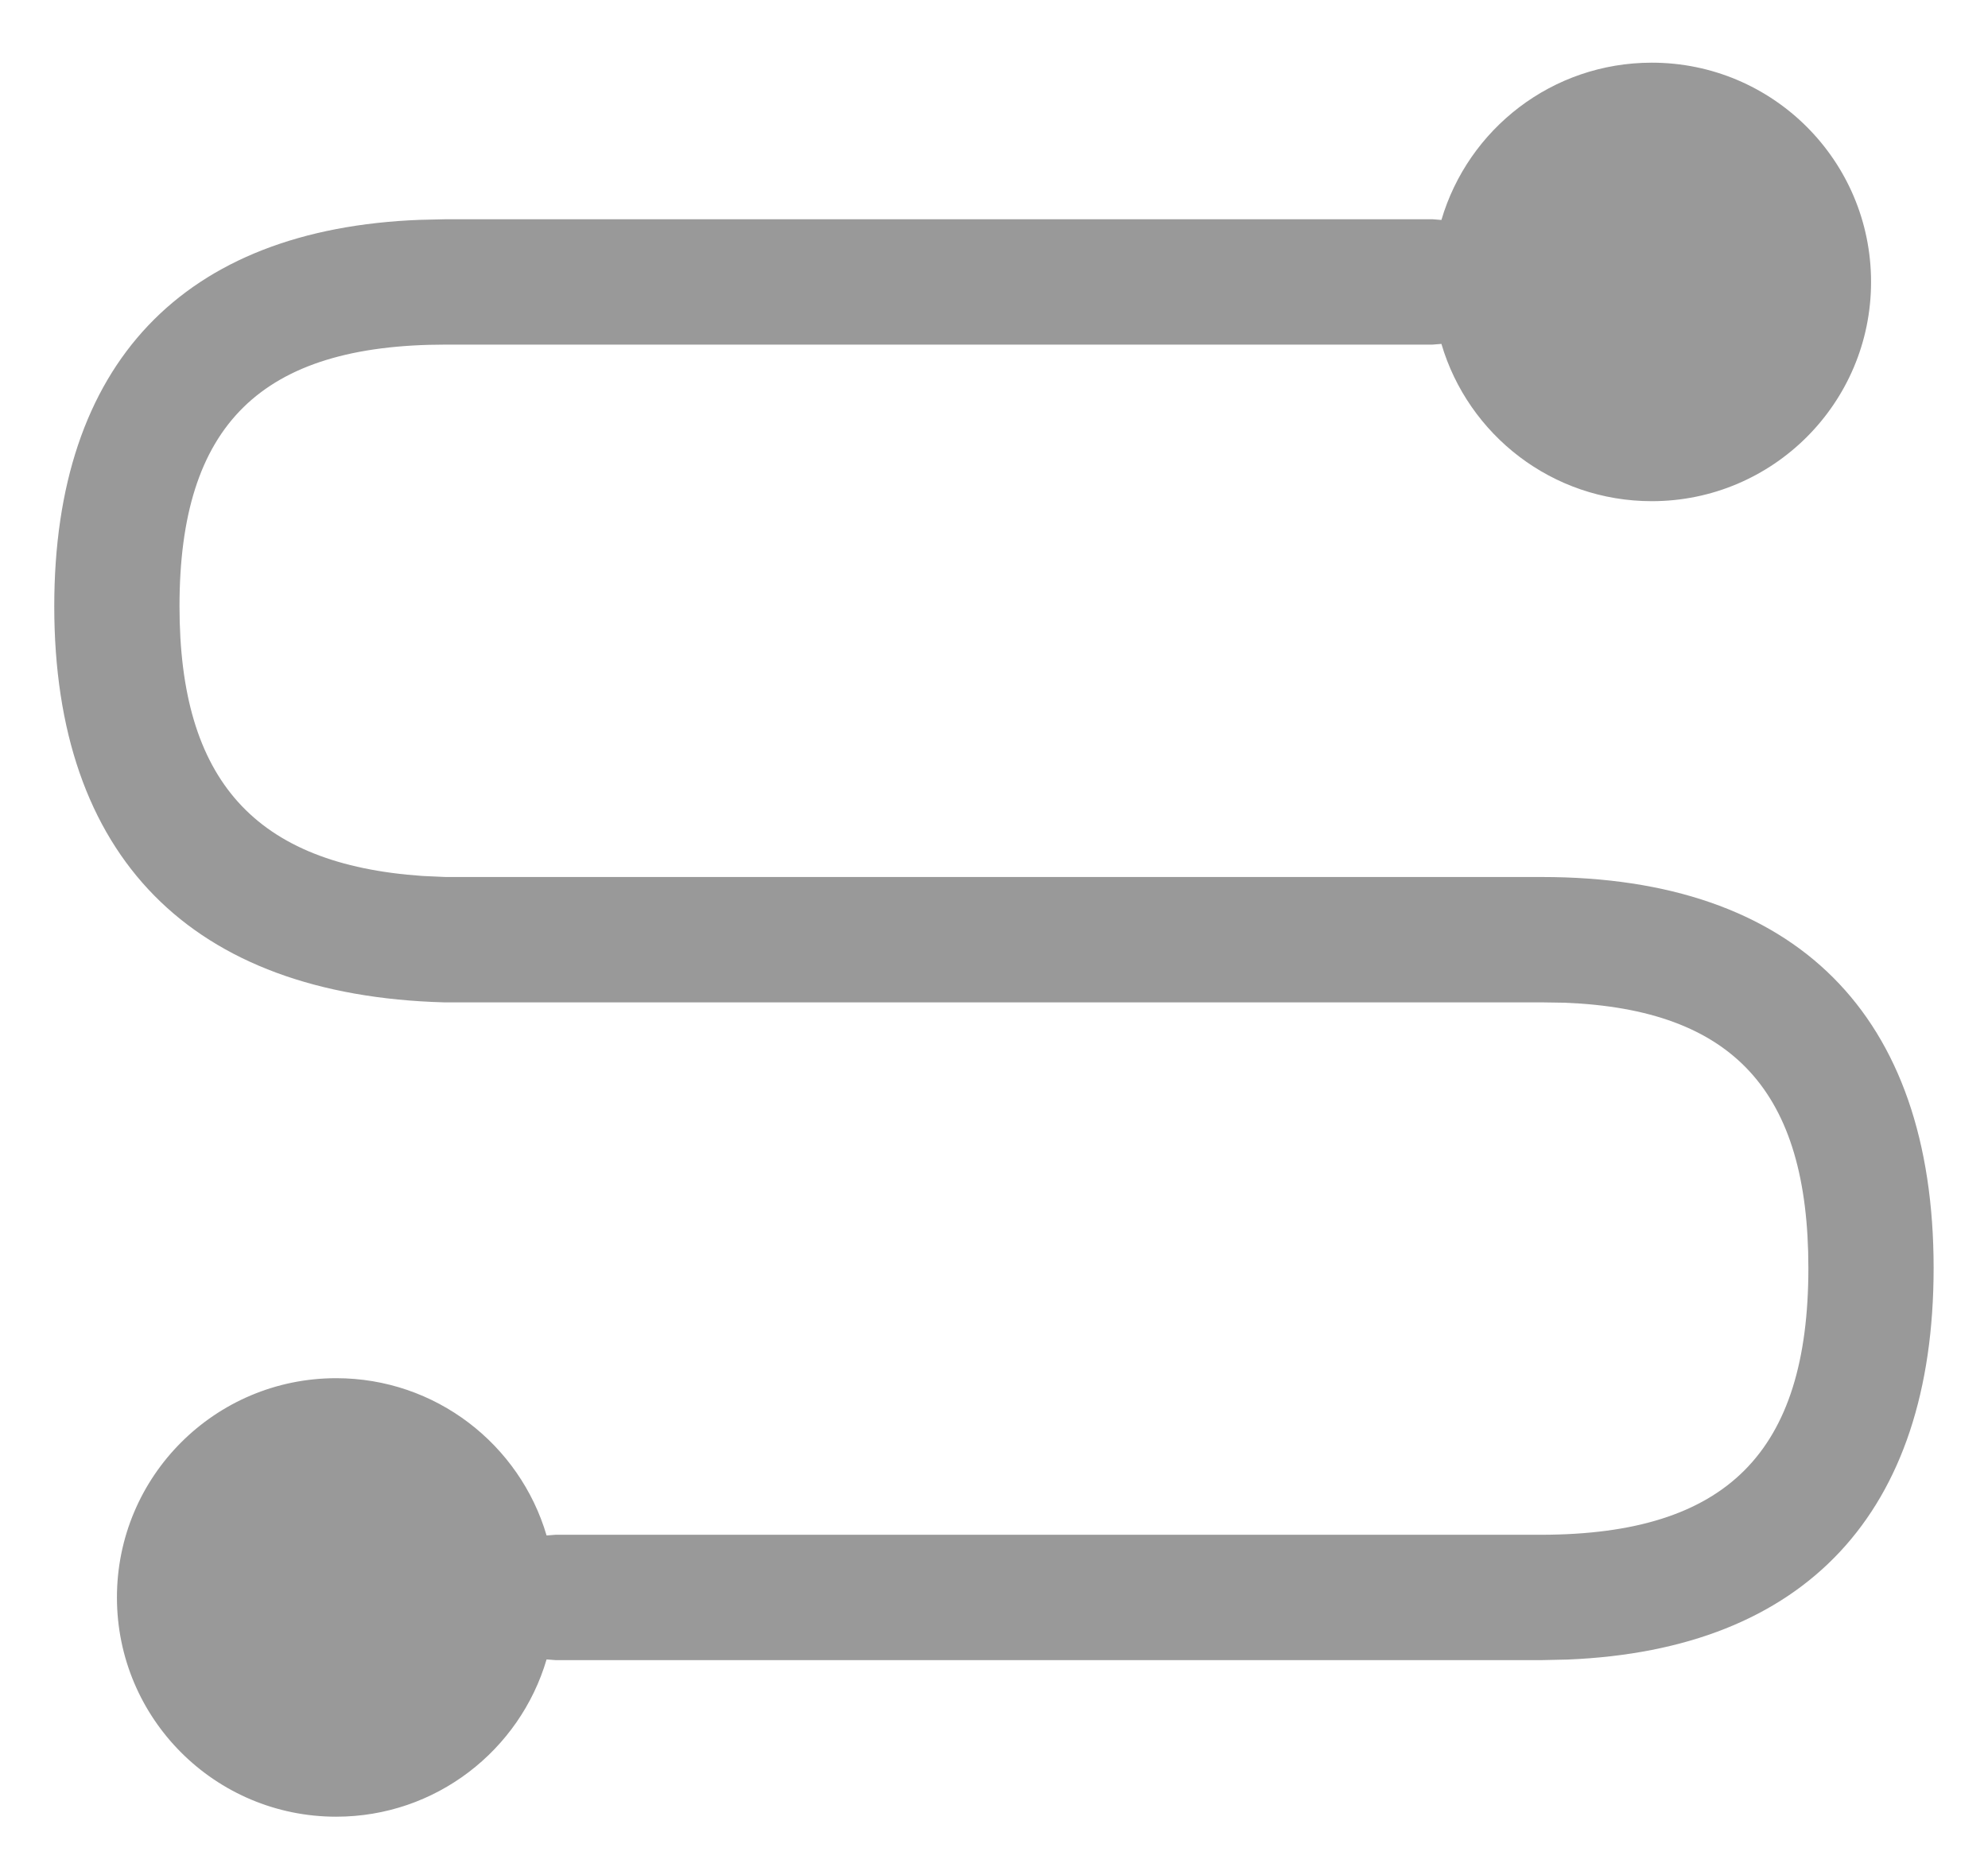 <?xml version="1.0" encoding="UTF-8"?>
<svg width="17px" height="16px" viewBox="0 0 17 16" version="1.1" xmlns="http://www.w3.org/2000/svg" xmlns:xlink="http://www.w3.org/1999/xlink">
    <title>形状结合</title>
    <g id="PC端" stroke="none" stroke-width="1" fill="none" fill-rule="evenodd">
        <g id="切图" transform="translate(-164, -24)" fill="#999999" fill-rule="nonzero">
            <path d="M175.351,24 C177.424,24 178.579,25.099 178.656,27.128 L178.661,27.348 L178.661,35.786 L178.655,35.862 C179.433,36.091 180,36.809 180,37.661 C180,38.696 179.161,39.536 178.125,39.536 C177.089,39.536 176.25,38.696 176.25,37.661 C176.25,36.809 176.817,36.091 177.595,35.862 L177.589,35.786 L177.589,27.348 C177.589,25.768 176.904,25.071 175.351,25.071 C173.862,25.071 173.144,25.716 173.045,27.148 L173.036,27.348 L173.036,36.723 C173.036,38.894 171.86,40.071 169.692,40.071 C167.598,40.071 166.428,38.974 166.344,36.944 L166.339,36.723 L166.339,28.286 L166.345,28.21 C165.567,27.981 165,27.262 165,26.411 C165,25.375 165.839,24.536 166.875,24.536 C167.911,24.536 168.75,25.375 168.75,26.411 C168.75,27.262 168.183,27.981 167.405,28.21 L167.411,28.286 L167.411,36.722 C167.415,38.301 168.115,39 169.692,39 C171.202,39 171.904,38.359 171.961,36.916 L171.964,36.723 L171.964,27.333 C172.024,25.17 173.21,24 175.351,24 Z" id="形状结合" transform="translate(172.5, 32.036) rotate(-90) translate(-172.5, -32.036) "></path>
        </g>
    </g>
</svg>